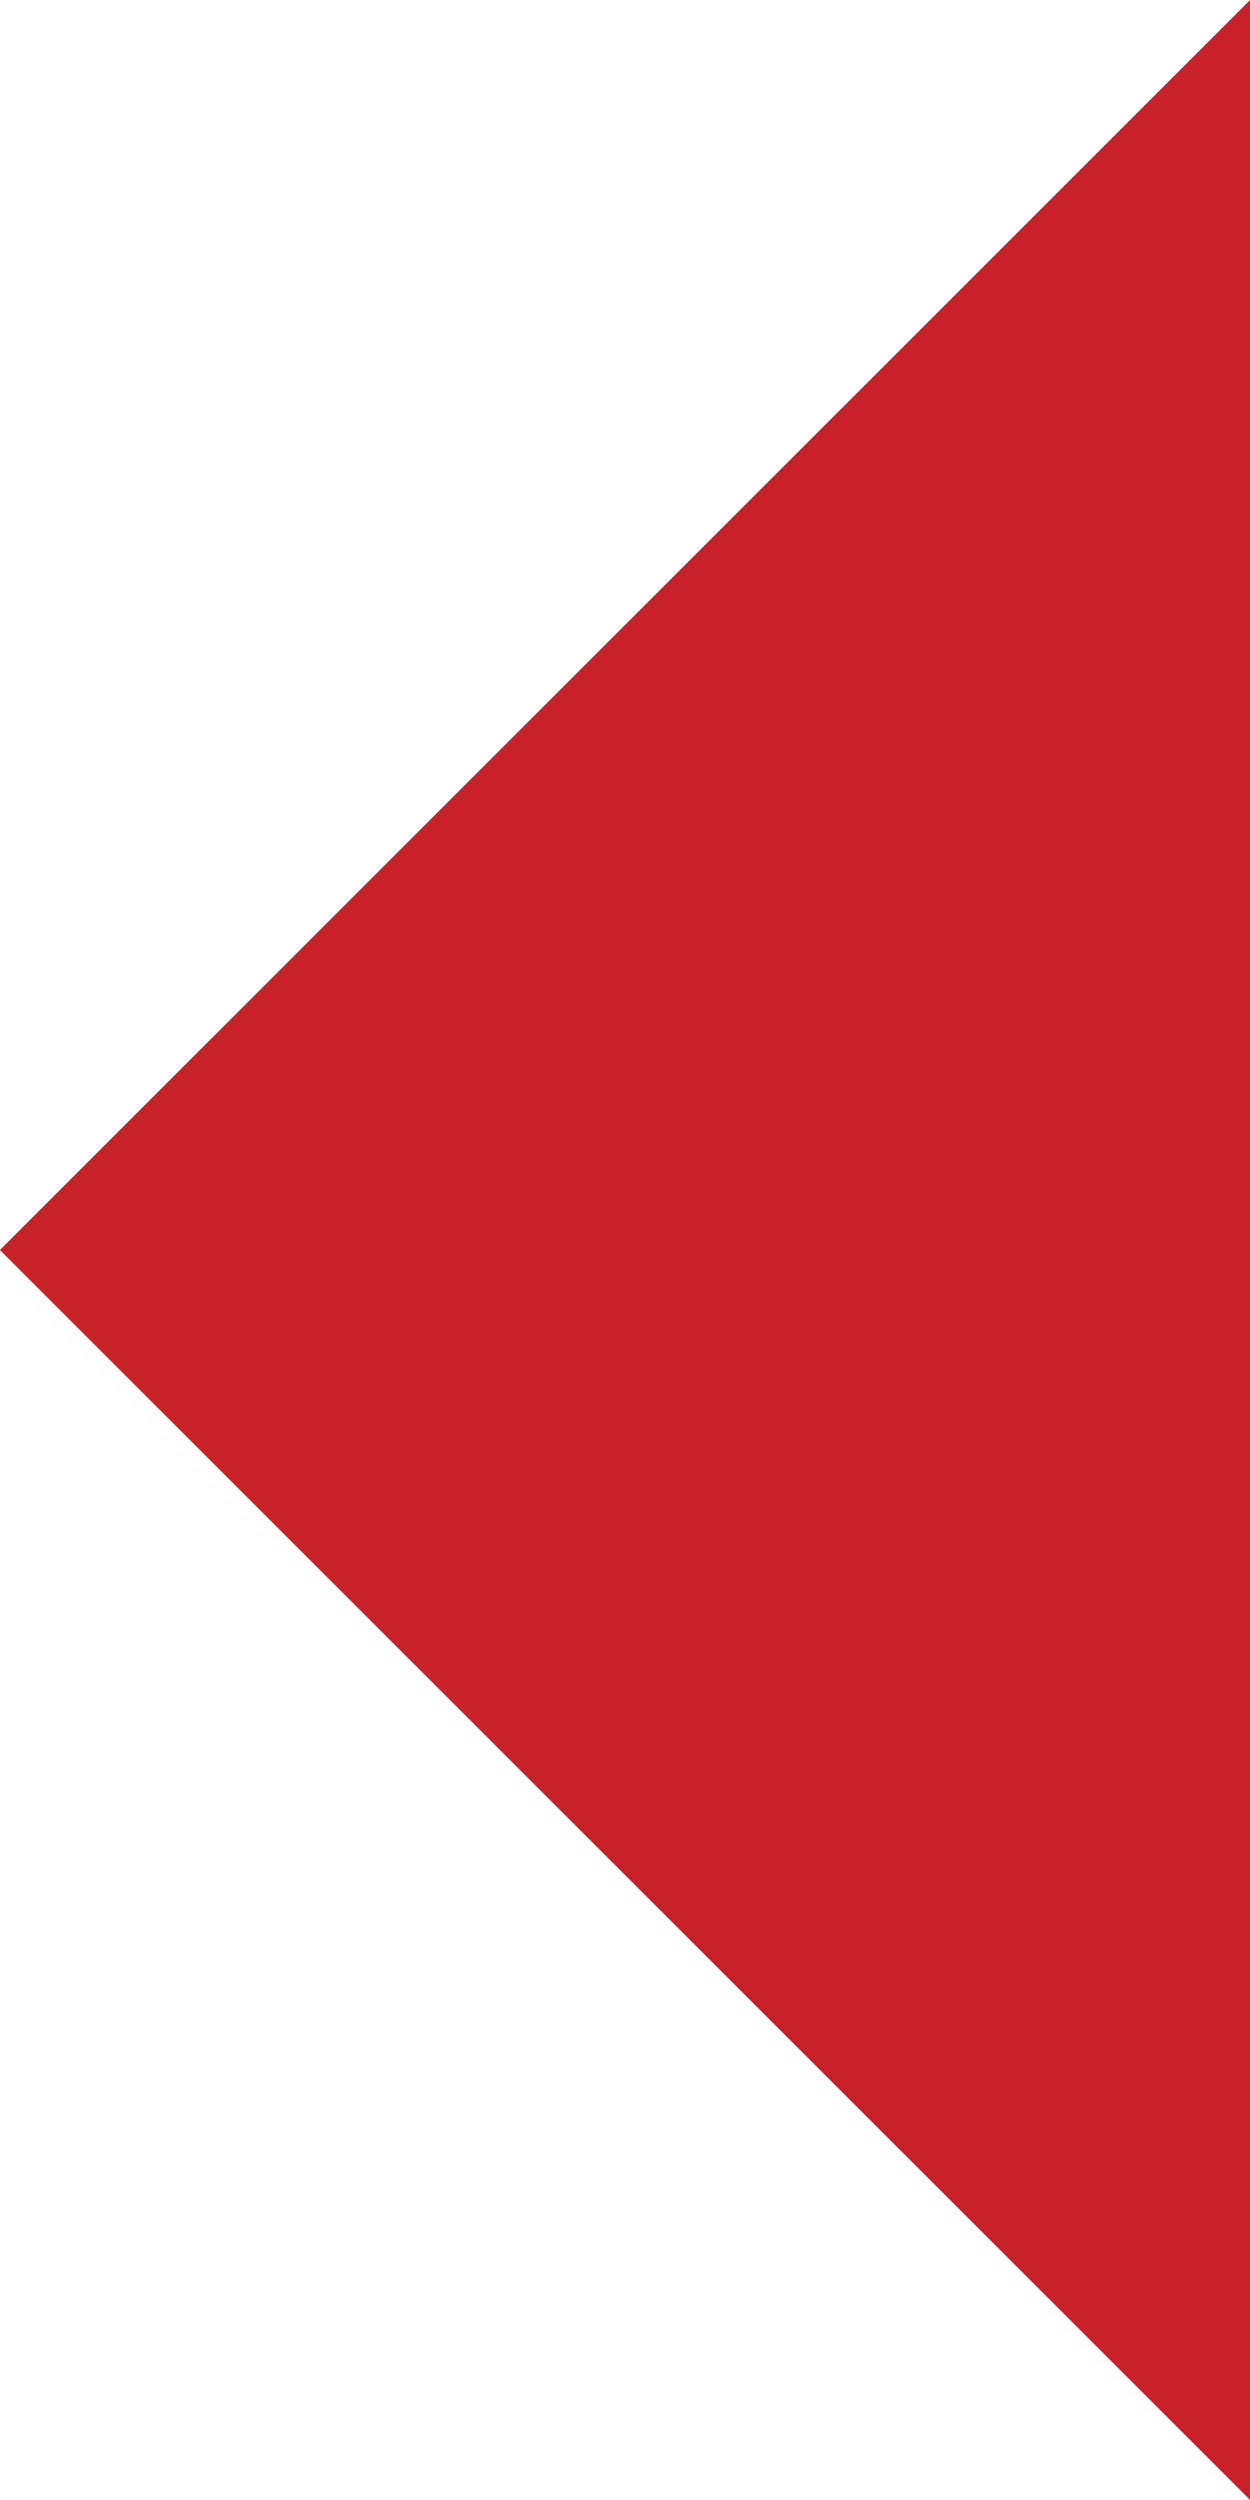 <svg xmlns="http://www.w3.org/2000/svg" width="25" height="50"><path d="M28.416-57L53.42-32 28.416-7.001"/><path fill="#C72129" d="M28.416 0L53.42 25 28.416 49.999"/><path d="M25.002-7.001L-.002-32l25.005-25.001"/><path fill="#C72129" d="M25.002 49.999L-.002 25 25.003-.001"/></svg>
